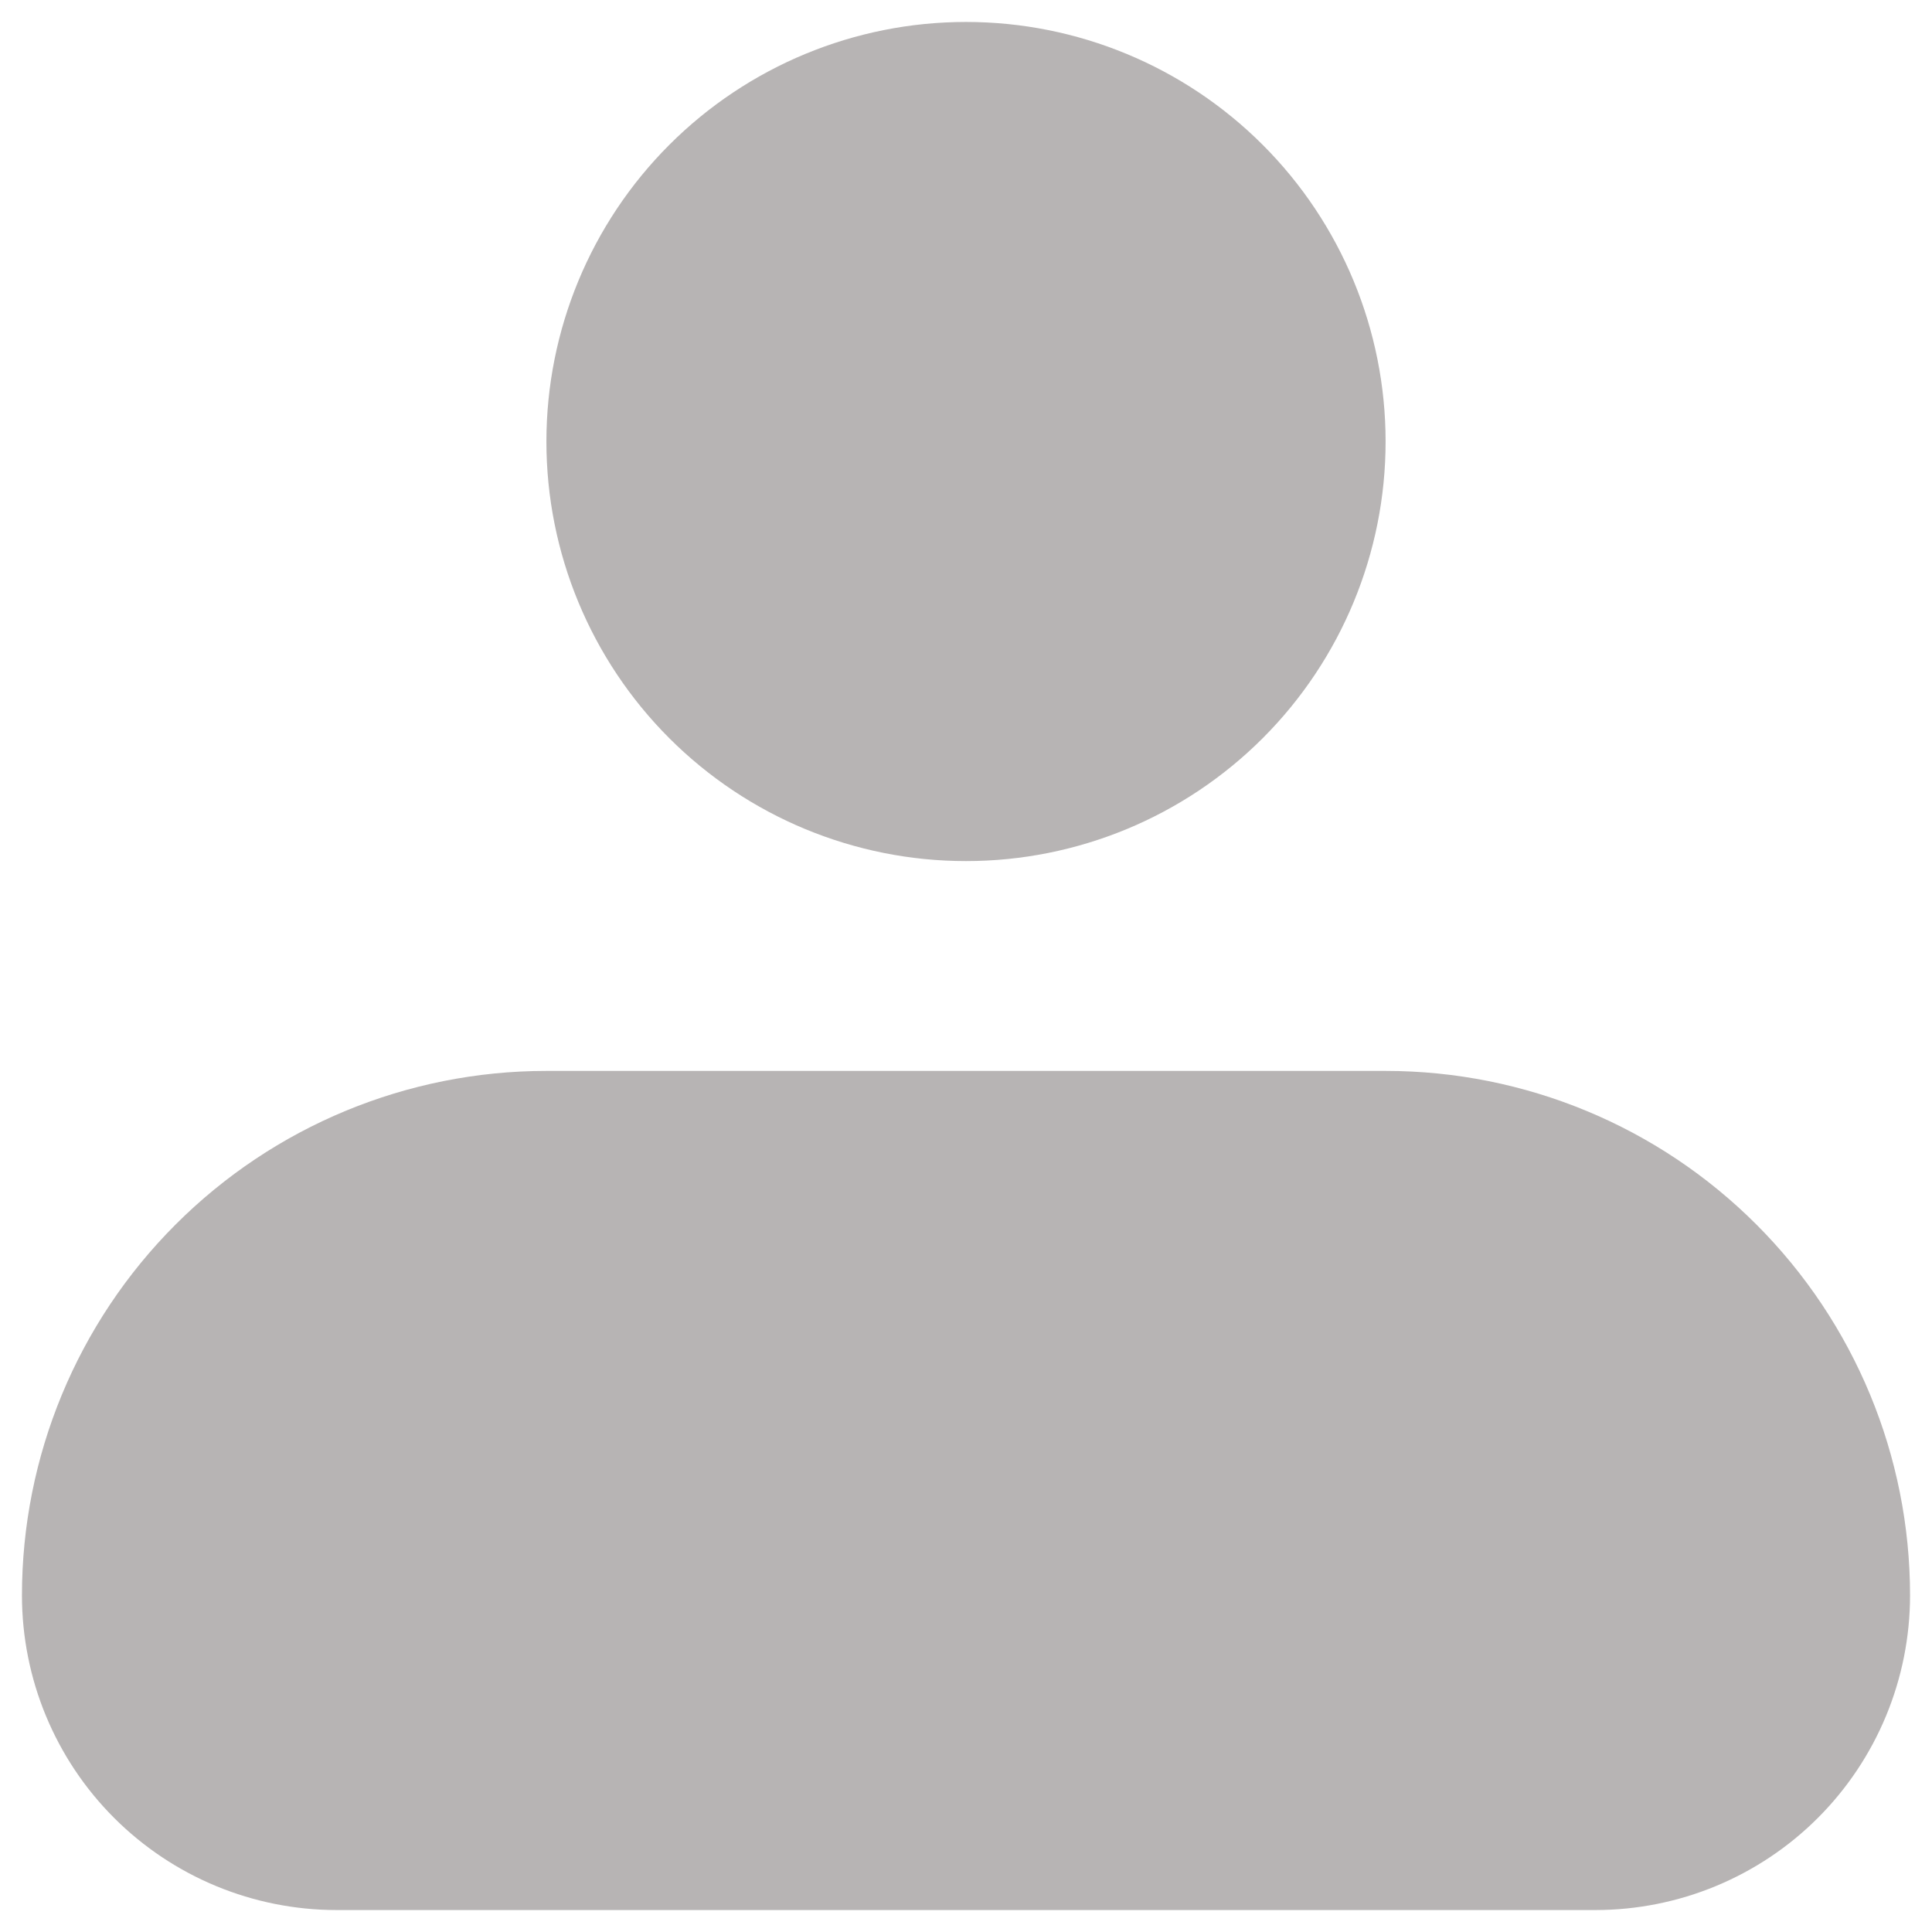 <svg width="33" height="33" viewBox="0 0 33 33" fill="none" xmlns="http://www.w3.org/2000/svg">
<path fill-rule="evenodd" clip-rule="evenodd" d="M9.333 7.542C9.333 5.641 10.088 3.818 11.432 2.474C12.776 1.13 14.599 0.375 16.5 0.375C18.401 0.375 20.224 1.13 21.568 2.474C22.912 3.818 23.667 5.641 23.667 7.542C23.667 9.442 22.912 11.265 21.568 12.609C20.224 13.953 18.401 14.708 16.5 14.708C14.599 14.708 12.776 13.953 11.432 12.609C10.088 11.265 9.333 9.442 9.333 7.542ZM9.333 18.292C6.957 18.292 4.679 19.235 2.999 20.916C1.319 22.596 0.375 24.874 0.375 27.25C0.375 28.675 0.941 30.043 1.949 31.051C2.957 32.059 4.324 32.625 5.75 32.625H27.25C28.675 32.625 30.043 32.059 31.051 31.051C32.059 30.043 32.625 28.675 32.625 27.25C32.625 24.874 31.681 22.596 30.001 20.916C28.321 19.235 26.043 18.292 23.667 18.292H9.333Z" fill="#B7B4B4"/>
</svg>
